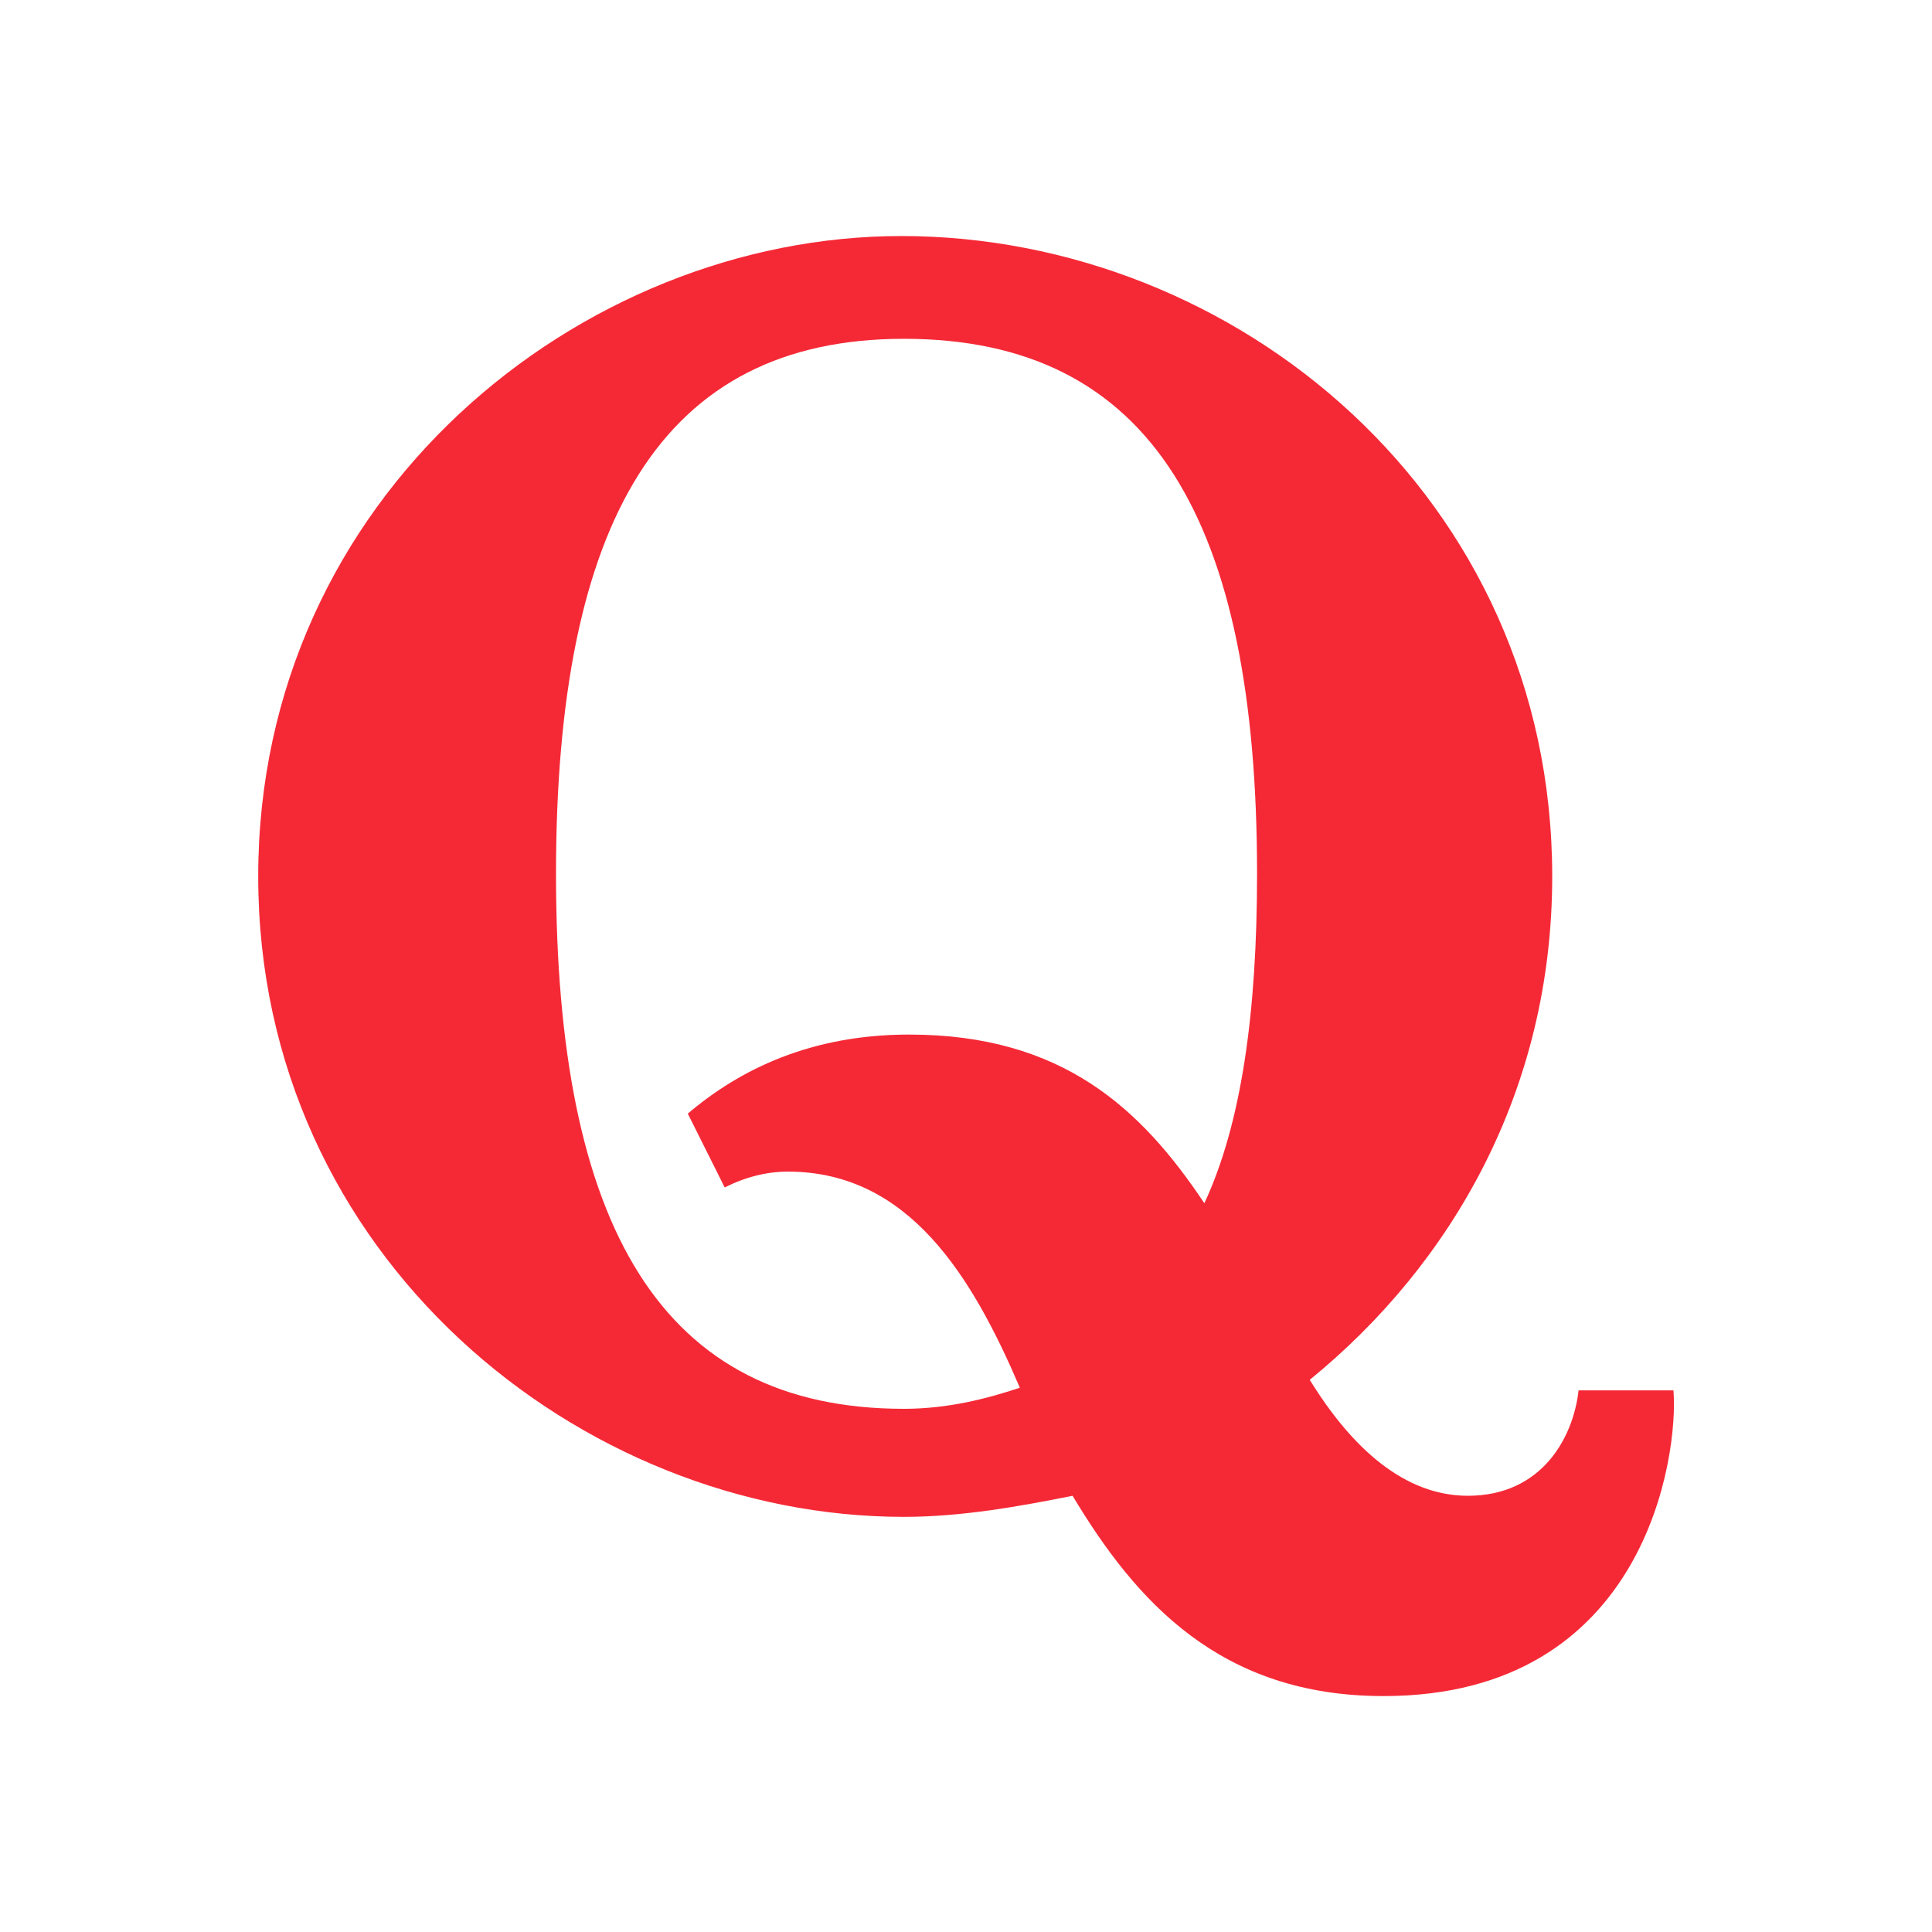 <?xml version="1.0" encoding="UTF-8" standalone="no"?>
<svg
   clip-rule="evenodd"
   fill-rule="evenodd"
   stroke-linejoin="round"
   stroke-miterlimit="2"
   viewBox="0 0 1024 1024"
   version="1.1"
   id="svg1"
   xmlns="http://www.w3.org/2000/svg"
   xmlns:svg="http://www.w3.org/2000/svg">
  <defs
     id="defs1" />
  <g
     stroke="none"
     fill="none"
     fill-rule="evenodd"
     class="logo_fill"
     style="fill:#f52936;fill-opacity:1"
     id="g1"
     transform="matrix(4.142,0,0,4.142,93.91,265.163)">
    <path
       d="m 92.655,-33.815 c 42.829,0 83.298,33.387 83.298,81.949 0,27.316 -12.815,49.574 -31.026,64.413 5.396,8.768 12.141,14.839 20.234,14.839 9.443,0 13.49,-7.419 14.164,-13.49 v 0 h 12.141 c 0.674,8.094 -3.372,39.12 -37.096,39.12 -20.909,0 -31.7,-12.141 -39.794,-25.63 -6.745,1.349 -14.164,2.698 -21.583,2.698 -41.48,0 -82.624,-33.387 -82.624,-81.949 0,-48.562 41.143,-81.949 82.286,-81.949 z m 0.337,13.152 c -31.026,0 -44.516,23.27 -44.516,68.46 0,45.19 13.49,68.46 44.516,68.46 5.733,0 10.792,-1.349 14.839,-2.698 -6.07,-14.164 -14.164,-27.654 -29.677,-27.654 -2.698,0 -5.396,0.674 -8.094,2.023 v 0 l -4.721,-9.443 c 6.745,-5.733 15.85,-10.117 28.328,-10.117 19.56,0 29.677,9.443 37.771,21.583 4.721,-10.117 6.745,-24.281 6.745,-42.155 0,-45.19 -13.49,-68.46 -45.19,-68.46 z"
       id="path1"
       style="fill:#f52936;fill-opacity:1;stroke-width:3.372"/>
  </g>
</svg>
